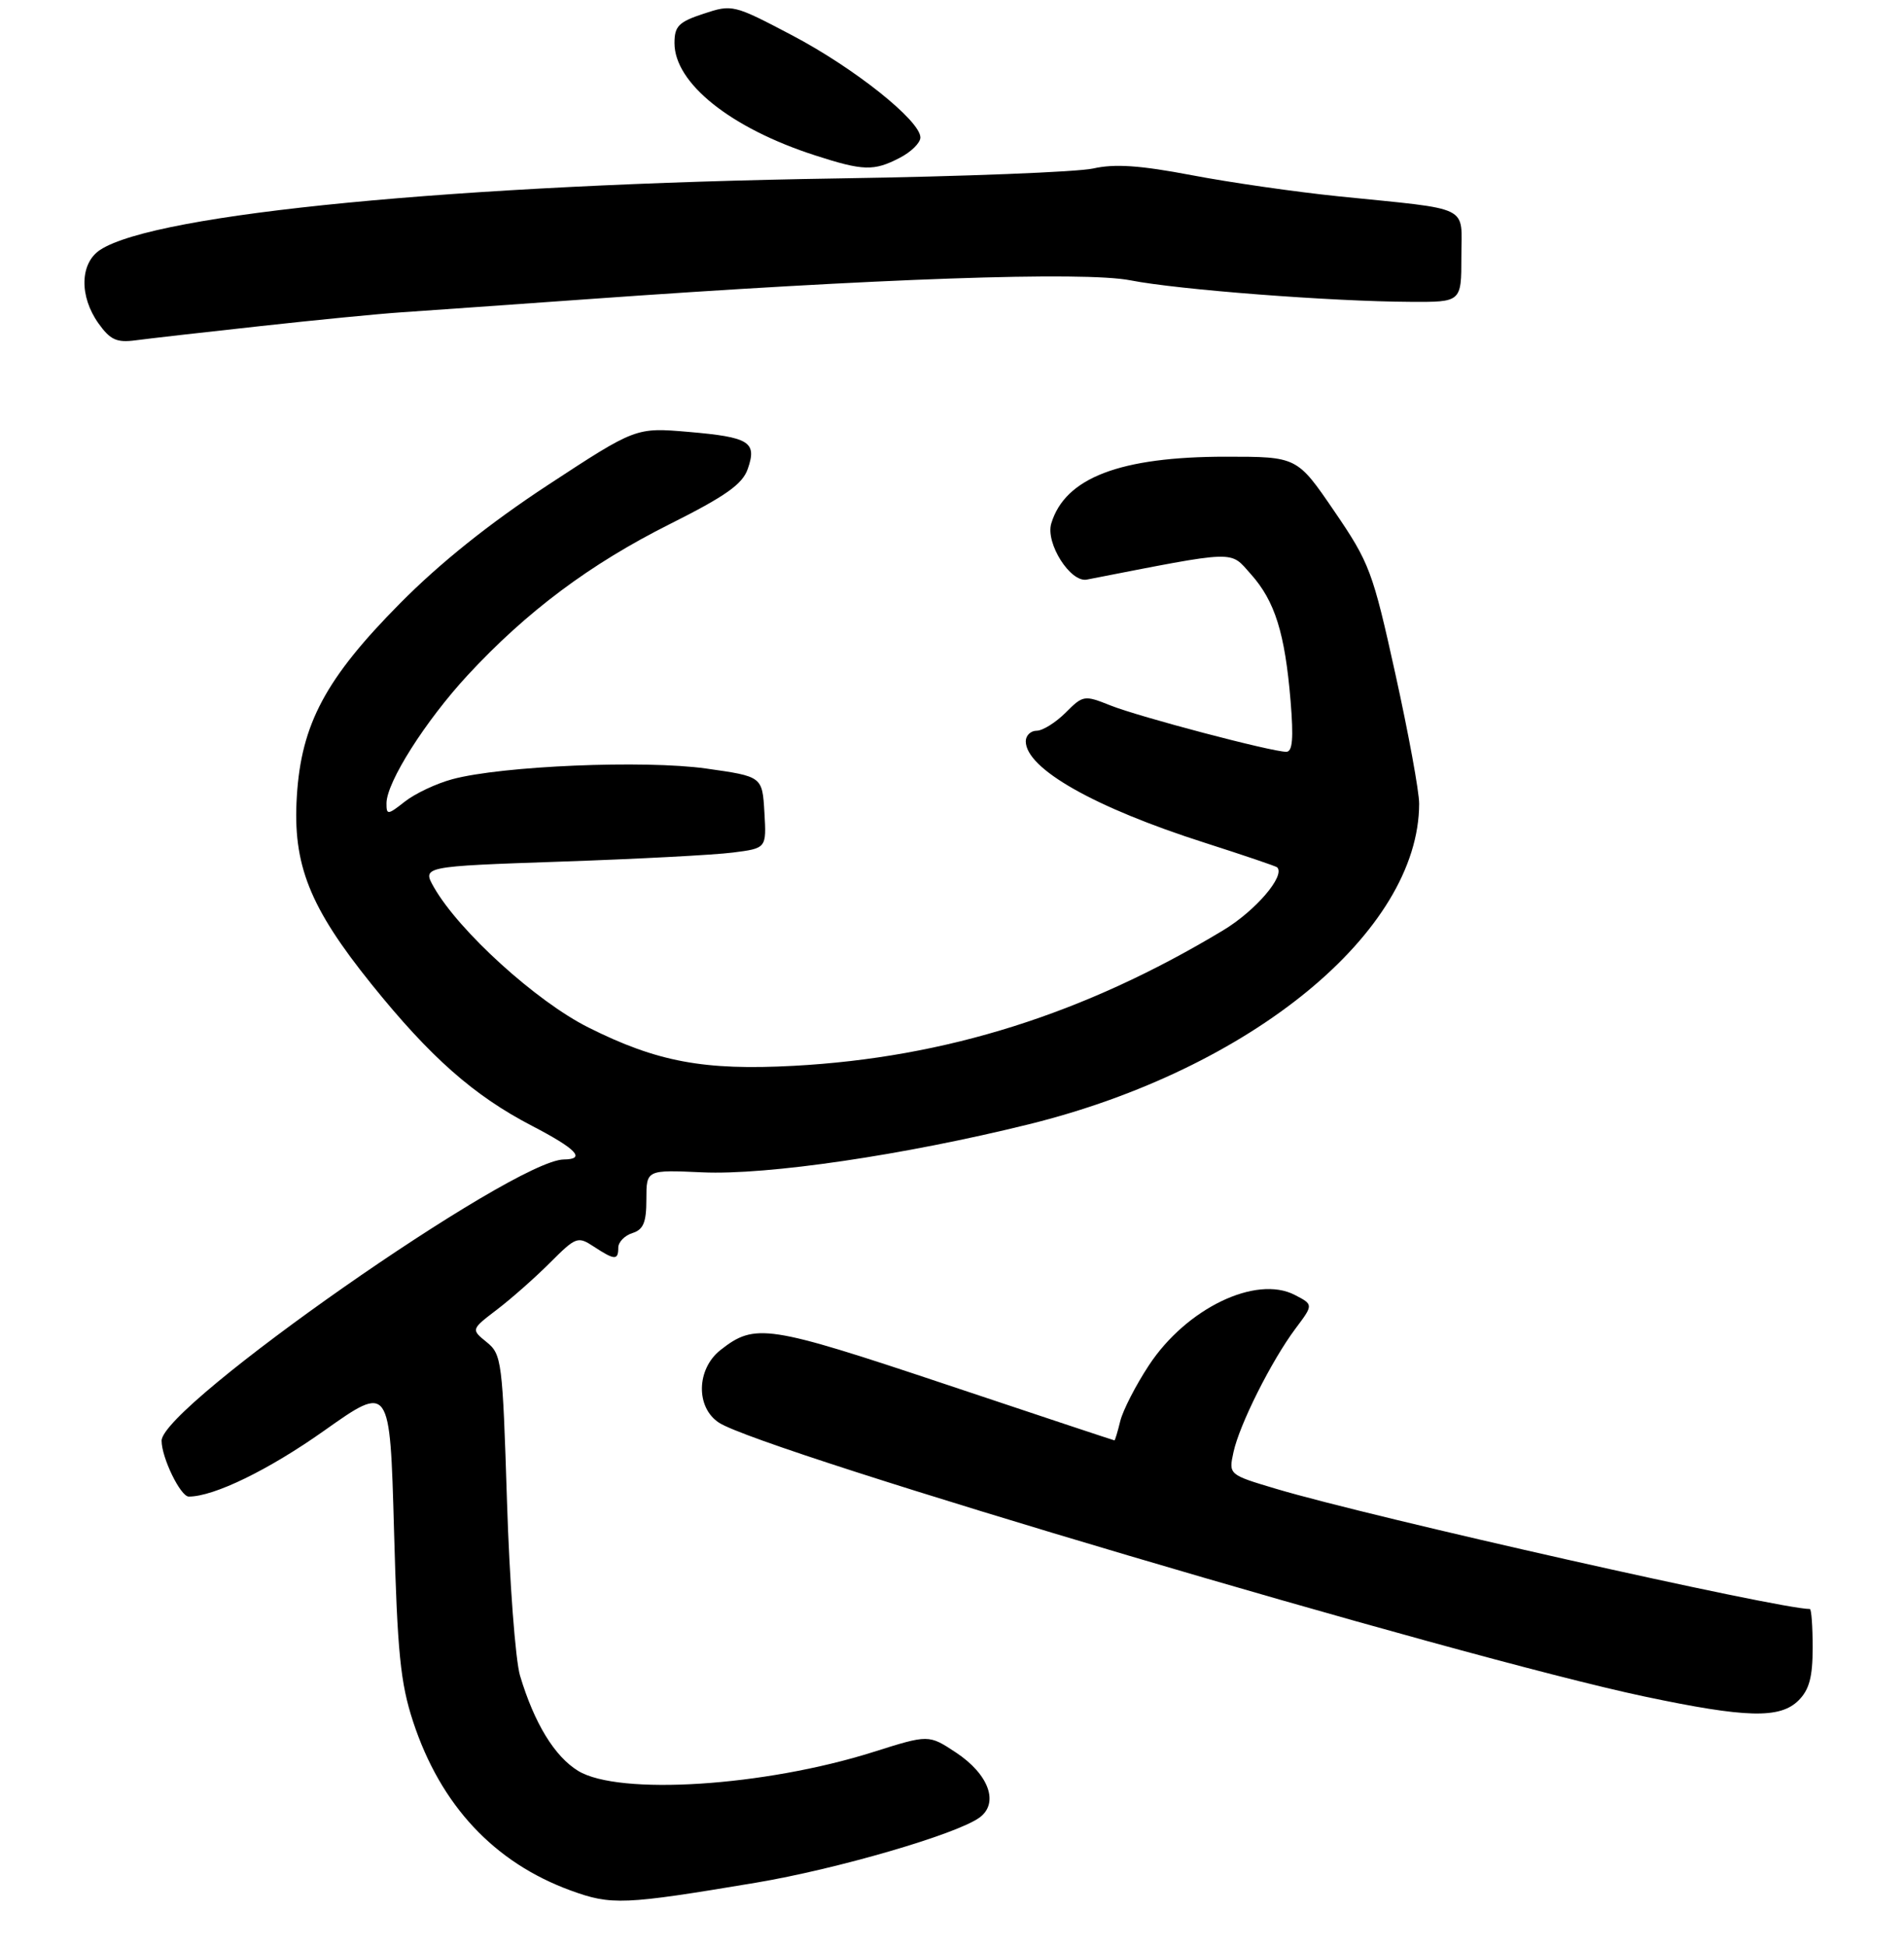 <?xml version="1.0" encoding="UTF-8" standalone="no"?>
<!DOCTYPE svg PUBLIC "-//W3C//DTD SVG 1.1//EN" "http://www.w3.org/Graphics/SVG/1.1/DTD/svg11.dtd" >
<svg xmlns="http://www.w3.org/2000/svg" xmlns:xlink="http://www.w3.org/1999/xlink" version="1.1" viewBox="0 0 271 277">
 <g >
 <path fill="currentColor"
d=" M 107.61 267.95 C 119.17 266.01 136.18 261.05 139.42 258.68 C 142.23 256.62 140.75 252.53 136.07 249.43 C 132.18 246.86 132.18 246.86 124.30 249.35 C 108.78 254.25 88.09 255.57 82.29 252.04 C 78.94 249.99 76.06 245.29 74.02 238.50 C 73.36 236.30 72.52 225.12 72.16 213.66 C 71.53 193.70 71.41 192.75 69.27 191.02 C 67.04 189.21 67.04 189.21 70.73 186.39 C 72.77 184.84 76.16 181.84 78.28 179.72 C 81.99 176.01 82.23 175.92 84.53 177.43 C 87.49 179.37 88.00 179.39 88.00 177.57 C 88.00 176.78 88.90 175.85 90.00 175.50 C 91.58 175.00 92.00 173.99 92.00 170.68 C 92.00 166.49 92.00 166.49 99.96 166.85 C 109.21 167.27 128.70 164.40 146.45 160.01 C 178.08 152.19 201.96 132.58 201.99 114.39 C 202.00 112.69 200.47 104.36 198.60 95.89 C 195.38 81.30 194.93 80.10 189.91 72.75 C 184.62 65.00 184.62 65.00 174.49 65.00 C 159.43 65.00 151.59 68.00 149.63 74.50 C 148.78 77.31 152.36 82.95 154.69 82.49 C 176.39 78.26 174.99 78.31 178.05 81.73 C 181.46 85.55 182.89 90.12 183.69 99.75 C 184.13 105.10 183.97 107.00 183.08 107.00 C 180.99 107.00 162.07 102.01 158.05 100.40 C 154.32 98.91 154.15 98.94 151.66 101.44 C 150.24 102.85 148.40 104.00 147.55 104.00 C 146.70 104.00 146.00 104.68 146.00 105.50 C 146.00 109.39 155.77 114.93 171.49 119.95 C 176.98 121.71 181.61 123.28 181.78 123.44 C 182.98 124.64 178.69 129.65 174.07 132.42 C 154.33 144.31 134.64 150.52 113.00 151.69 C 100.22 152.38 93.54 151.14 83.76 146.24 C 76.37 142.55 65.36 132.56 61.78 126.31 C 60.07 123.31 60.07 123.31 79.78 122.63 C 90.63 122.26 101.66 121.68 104.30 121.34 C 109.10 120.73 109.10 120.73 108.80 115.62 C 108.50 110.51 108.50 110.51 100.50 109.38 C 91.73 108.15 71.41 109.00 64.38 110.90 C 62.11 111.51 59.08 112.94 57.63 114.08 C 55.18 116.01 55.00 116.02 55.01 114.32 C 55.02 111.32 60.57 102.58 66.57 96.09 C 74.97 87.02 84.00 80.27 95.34 74.59 C 103.31 70.59 105.68 68.91 106.43 66.74 C 107.77 62.90 106.69 62.22 98.00 61.47 C 90.50 60.83 90.50 60.83 78.00 69.02 C 69.68 74.48 62.64 80.11 56.95 85.86 C 46.35 96.56 42.88 103.04 42.25 113.33 C 41.64 123.07 44.05 129.11 52.89 140.09 C 61.26 150.48 67.45 155.95 75.75 160.25 C 82.07 163.54 83.44 164.99 80.25 165.02 C 73.07 165.09 23.00 200.10 23.00 205.05 C 23.00 207.46 25.69 213.00 26.87 213.00 C 30.45 213.00 38.22 209.22 46.11 203.64 C 55.50 196.99 55.50 196.99 56.08 217.74 C 56.56 235.25 56.99 239.52 58.80 245.04 C 62.71 256.92 70.31 265.07 81.22 269.06 C 87.03 271.18 88.75 271.11 107.61 267.95 Z  M 256.00 242.00 C 257.52 240.48 258.00 238.67 258.00 234.50 C 258.00 231.47 257.82 229.00 257.60 229.00 C 253.21 229.00 195.33 215.97 181.68 211.91 C 174.87 209.88 174.87 209.88 175.56 206.69 C 176.41 202.75 180.98 193.65 184.39 189.09 C 186.95 185.68 186.95 185.68 184.29 184.30 C 178.76 181.44 168.86 186.21 163.53 194.31 C 161.65 197.16 159.82 200.74 159.45 202.25 C 159.08 203.76 158.71 205.00 158.62 205.00 C 158.53 205.00 147.66 201.39 134.48 196.98 C 109.24 188.55 107.46 188.28 102.55 192.14 C 99.12 194.84 99.00 200.30 102.33 202.48 C 108.52 206.53 207.63 235.86 234.00 241.44 C 248.56 244.52 253.36 244.64 256.00 242.00 Z  M 37.00 46.42 C 44.98 45.54 53.98 44.66 57.00 44.46 C 60.02 44.26 71.95 43.41 83.50 42.59 C 124.90 39.62 154.30 38.60 160.91 39.90 C 167.66 41.23 189.51 42.91 200.75 42.96 C 208.00 43.00 208.00 43.00 208.00 36.55 C 208.00 29.07 209.70 29.90 190.50 27.94 C 184.45 27.32 175.04 25.97 169.60 24.93 C 162.24 23.53 158.64 23.29 155.60 23.98 C 153.34 24.48 137.10 25.12 119.50 25.39 C 65.19 26.23 22.16 30.39 14.26 35.56 C 11.37 37.46 11.26 42.16 14.02 46.03 C 15.69 48.37 16.61 48.79 19.27 48.44 C 21.05 48.20 29.02 47.29 37.00 46.42 Z  M 128.05 22.47 C 129.67 21.64 131.00 20.33 131.00 19.57 C 131.00 17.17 121.59 9.68 112.77 5.04 C 104.42 0.65 104.23 0.60 100.15 1.95 C 96.60 3.12 96.00 3.72 96.00 6.13 C 96.00 11.84 103.99 18.23 116.00 22.11 C 122.86 24.33 124.37 24.38 128.05 22.47 Z "/>
</g>
</svg>